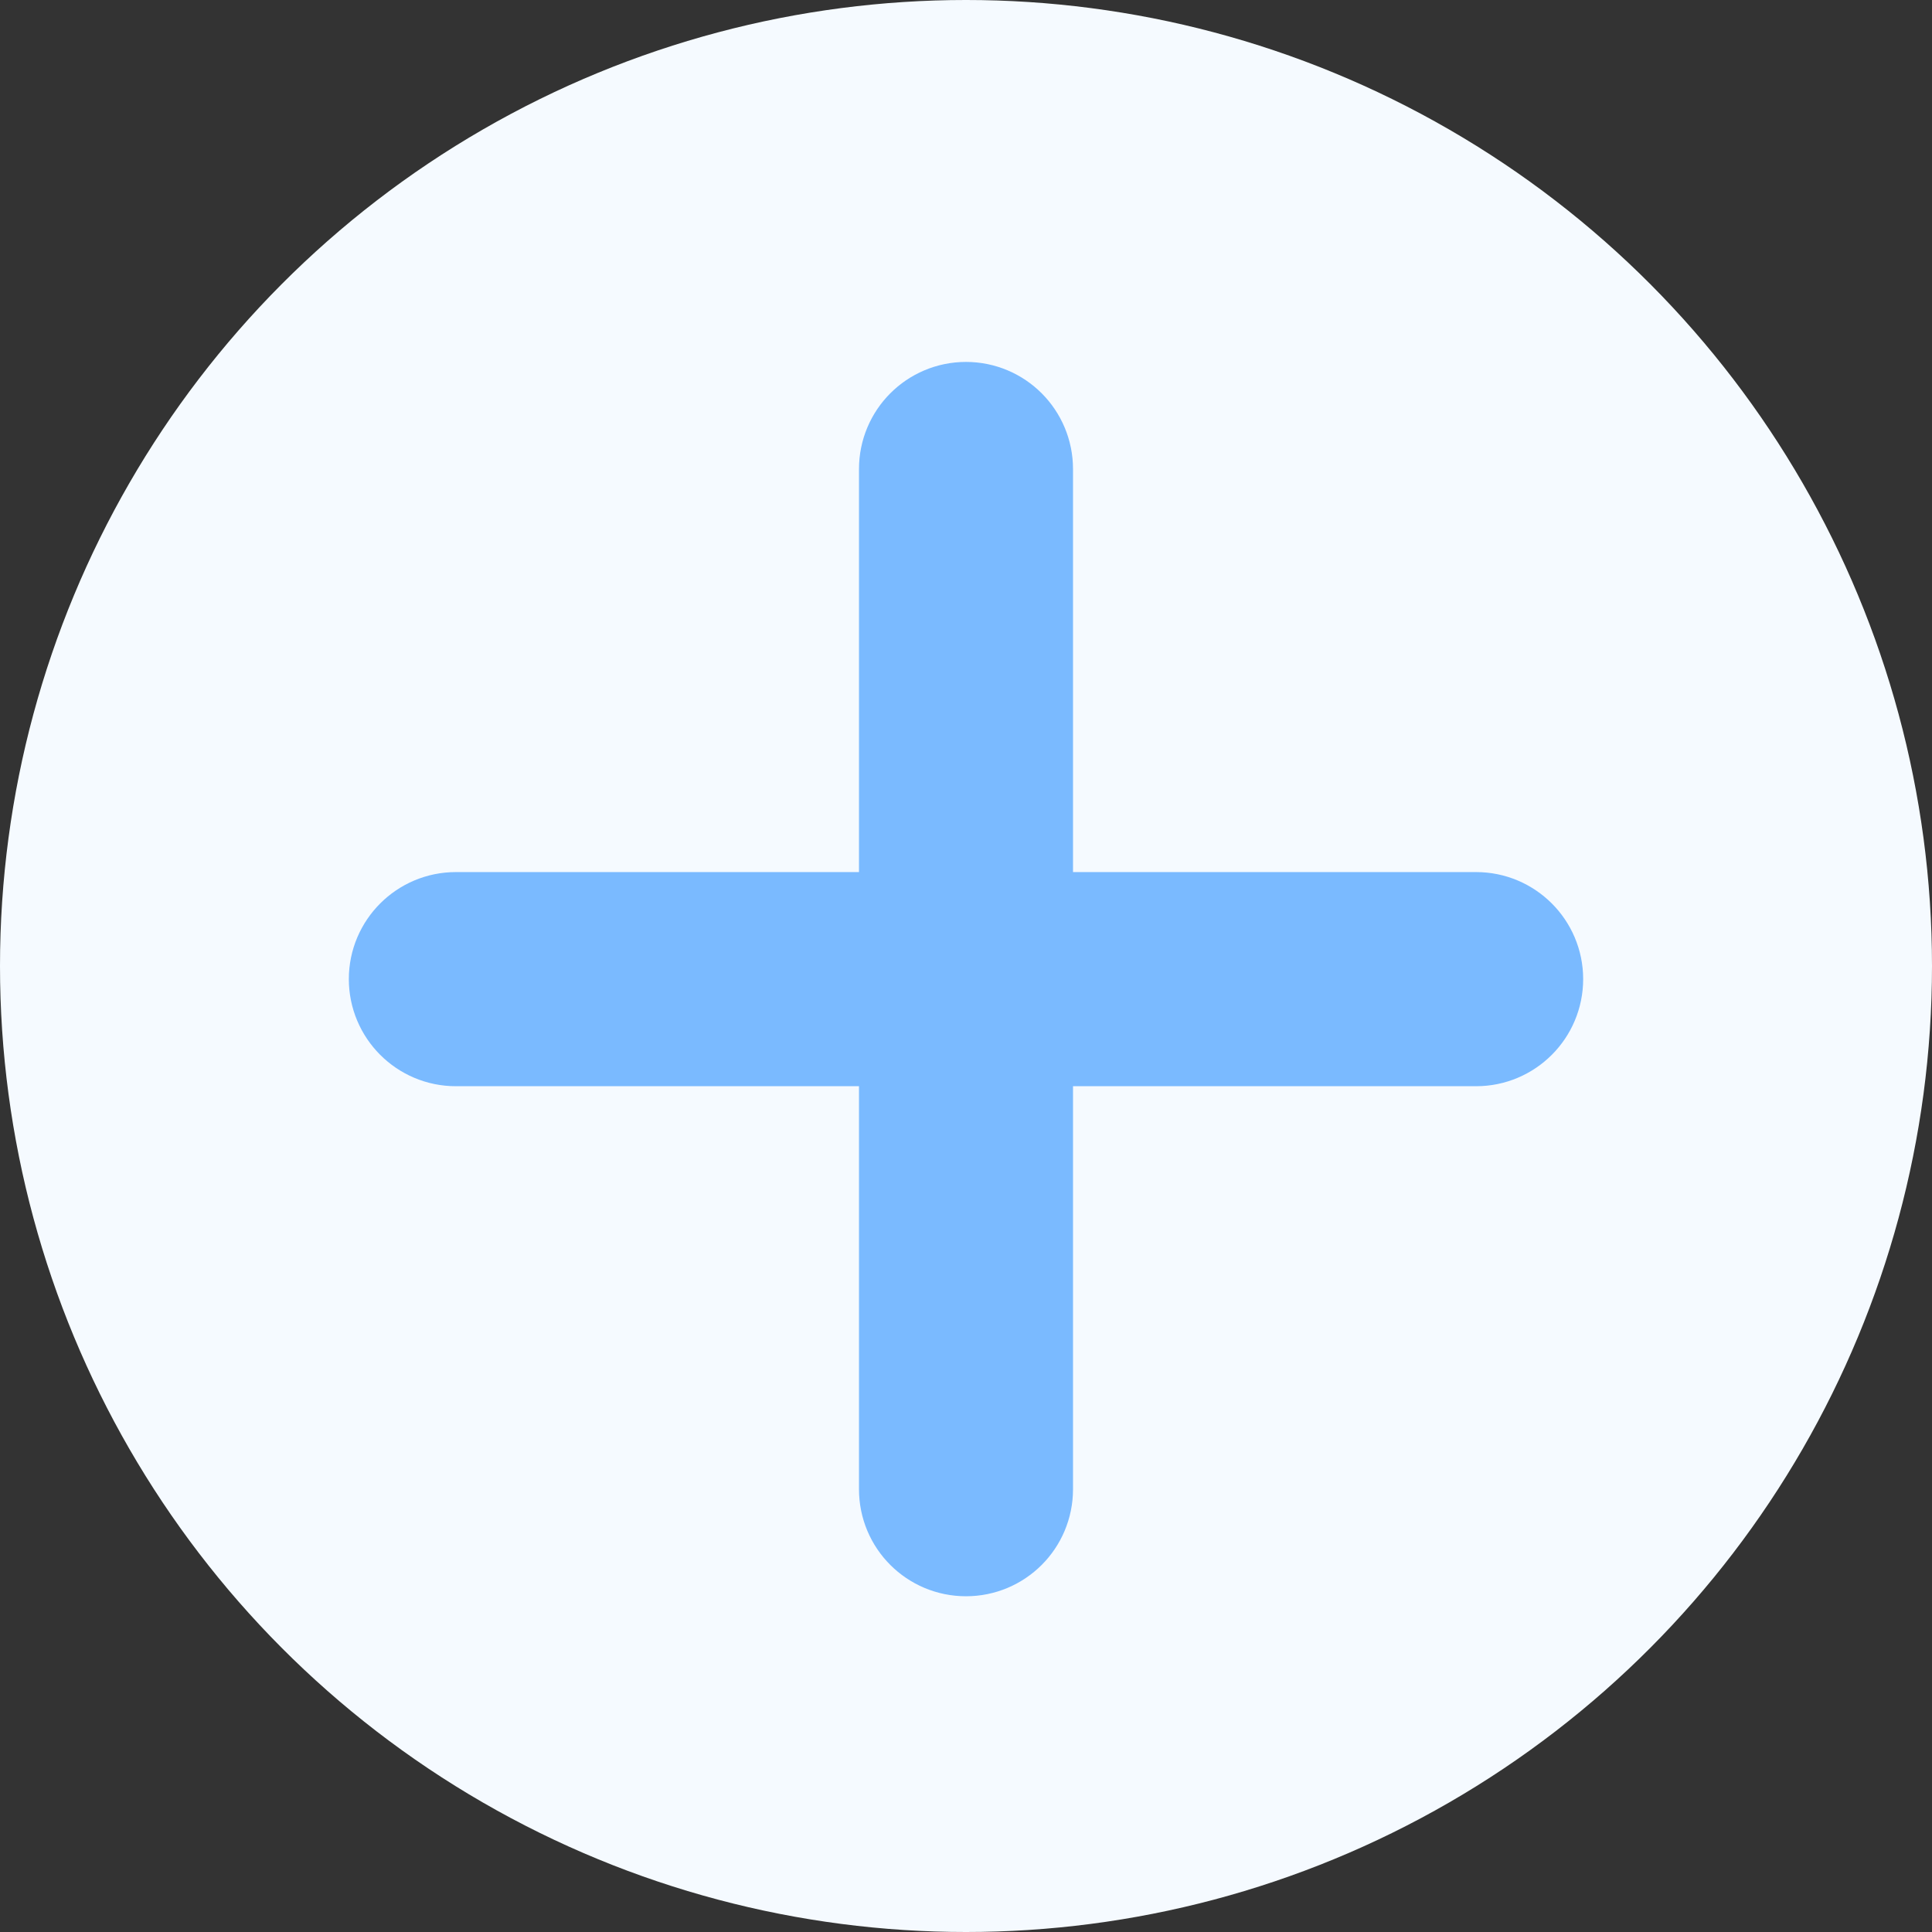 <?xml version="1.0" encoding="UTF-8"?>
<svg width="18px" height="18px" viewBox="0 0 18 18" version="1.1" xmlns="http://www.w3.org/2000/svg" xmlns:xlink="http://www.w3.org/1999/xlink">
    <rect x="0" y="0" width="18" height="18" fill="#333333" stroke="none"/>
    <!-- Generator: Sketch 52.5 (67469) - http://www.bohemiancoding.com/sketch -->
    <title>添加</title>
    <desc>Created with Sketch.</desc>
    <g id="Page-1" stroke="none" stroke-width="1" fill="none" fill-rule="evenodd">
        <g id="配额" transform="translate(-788, -308)" fill-rule="nonzero">
            <g id="Group-9" transform="translate(310, 133)">
                <g id="添加" transform="translate(478, 175)">
                    <circle id="椭圆形" fill="#F5FAFF" cx="9" cy="9" r="9"></circle>
                    <g id="分组-5" transform="translate(3.75, 3.375)" fill="#007AFF" opacity="0.5" stroke="#007AFF">
                        <path d="M4.753,5.25 L4.753,0.995 C4.753,0.72 4.975,0.497 5.25,0.497 C5.525,0.497 5.747,0.72 5.747,0.995 L5.747,5.25 L10.003,5.25 C10.277,5.25 10.5,5.473 10.5,5.747 C10.5,6.022 10.277,6.245 10.003,6.245 L5.747,6.245 L5.747,10.5 C5.747,10.775 5.525,10.997 5.25,10.997 C4.975,10.997 4.753,10.775 4.753,10.5 L4.753,6.245 L0.497,6.245 C0.223,6.245 -6.06592221e-13,6.022 -6.06625861e-13,5.747 C-6.066595e-13,5.473 0.223,5.25 0.497,5.25 L4.753,5.25 Z" id="合并形状"></path>
                    </g>
                </g>
            </g>
        </g>
    </g>
</svg>